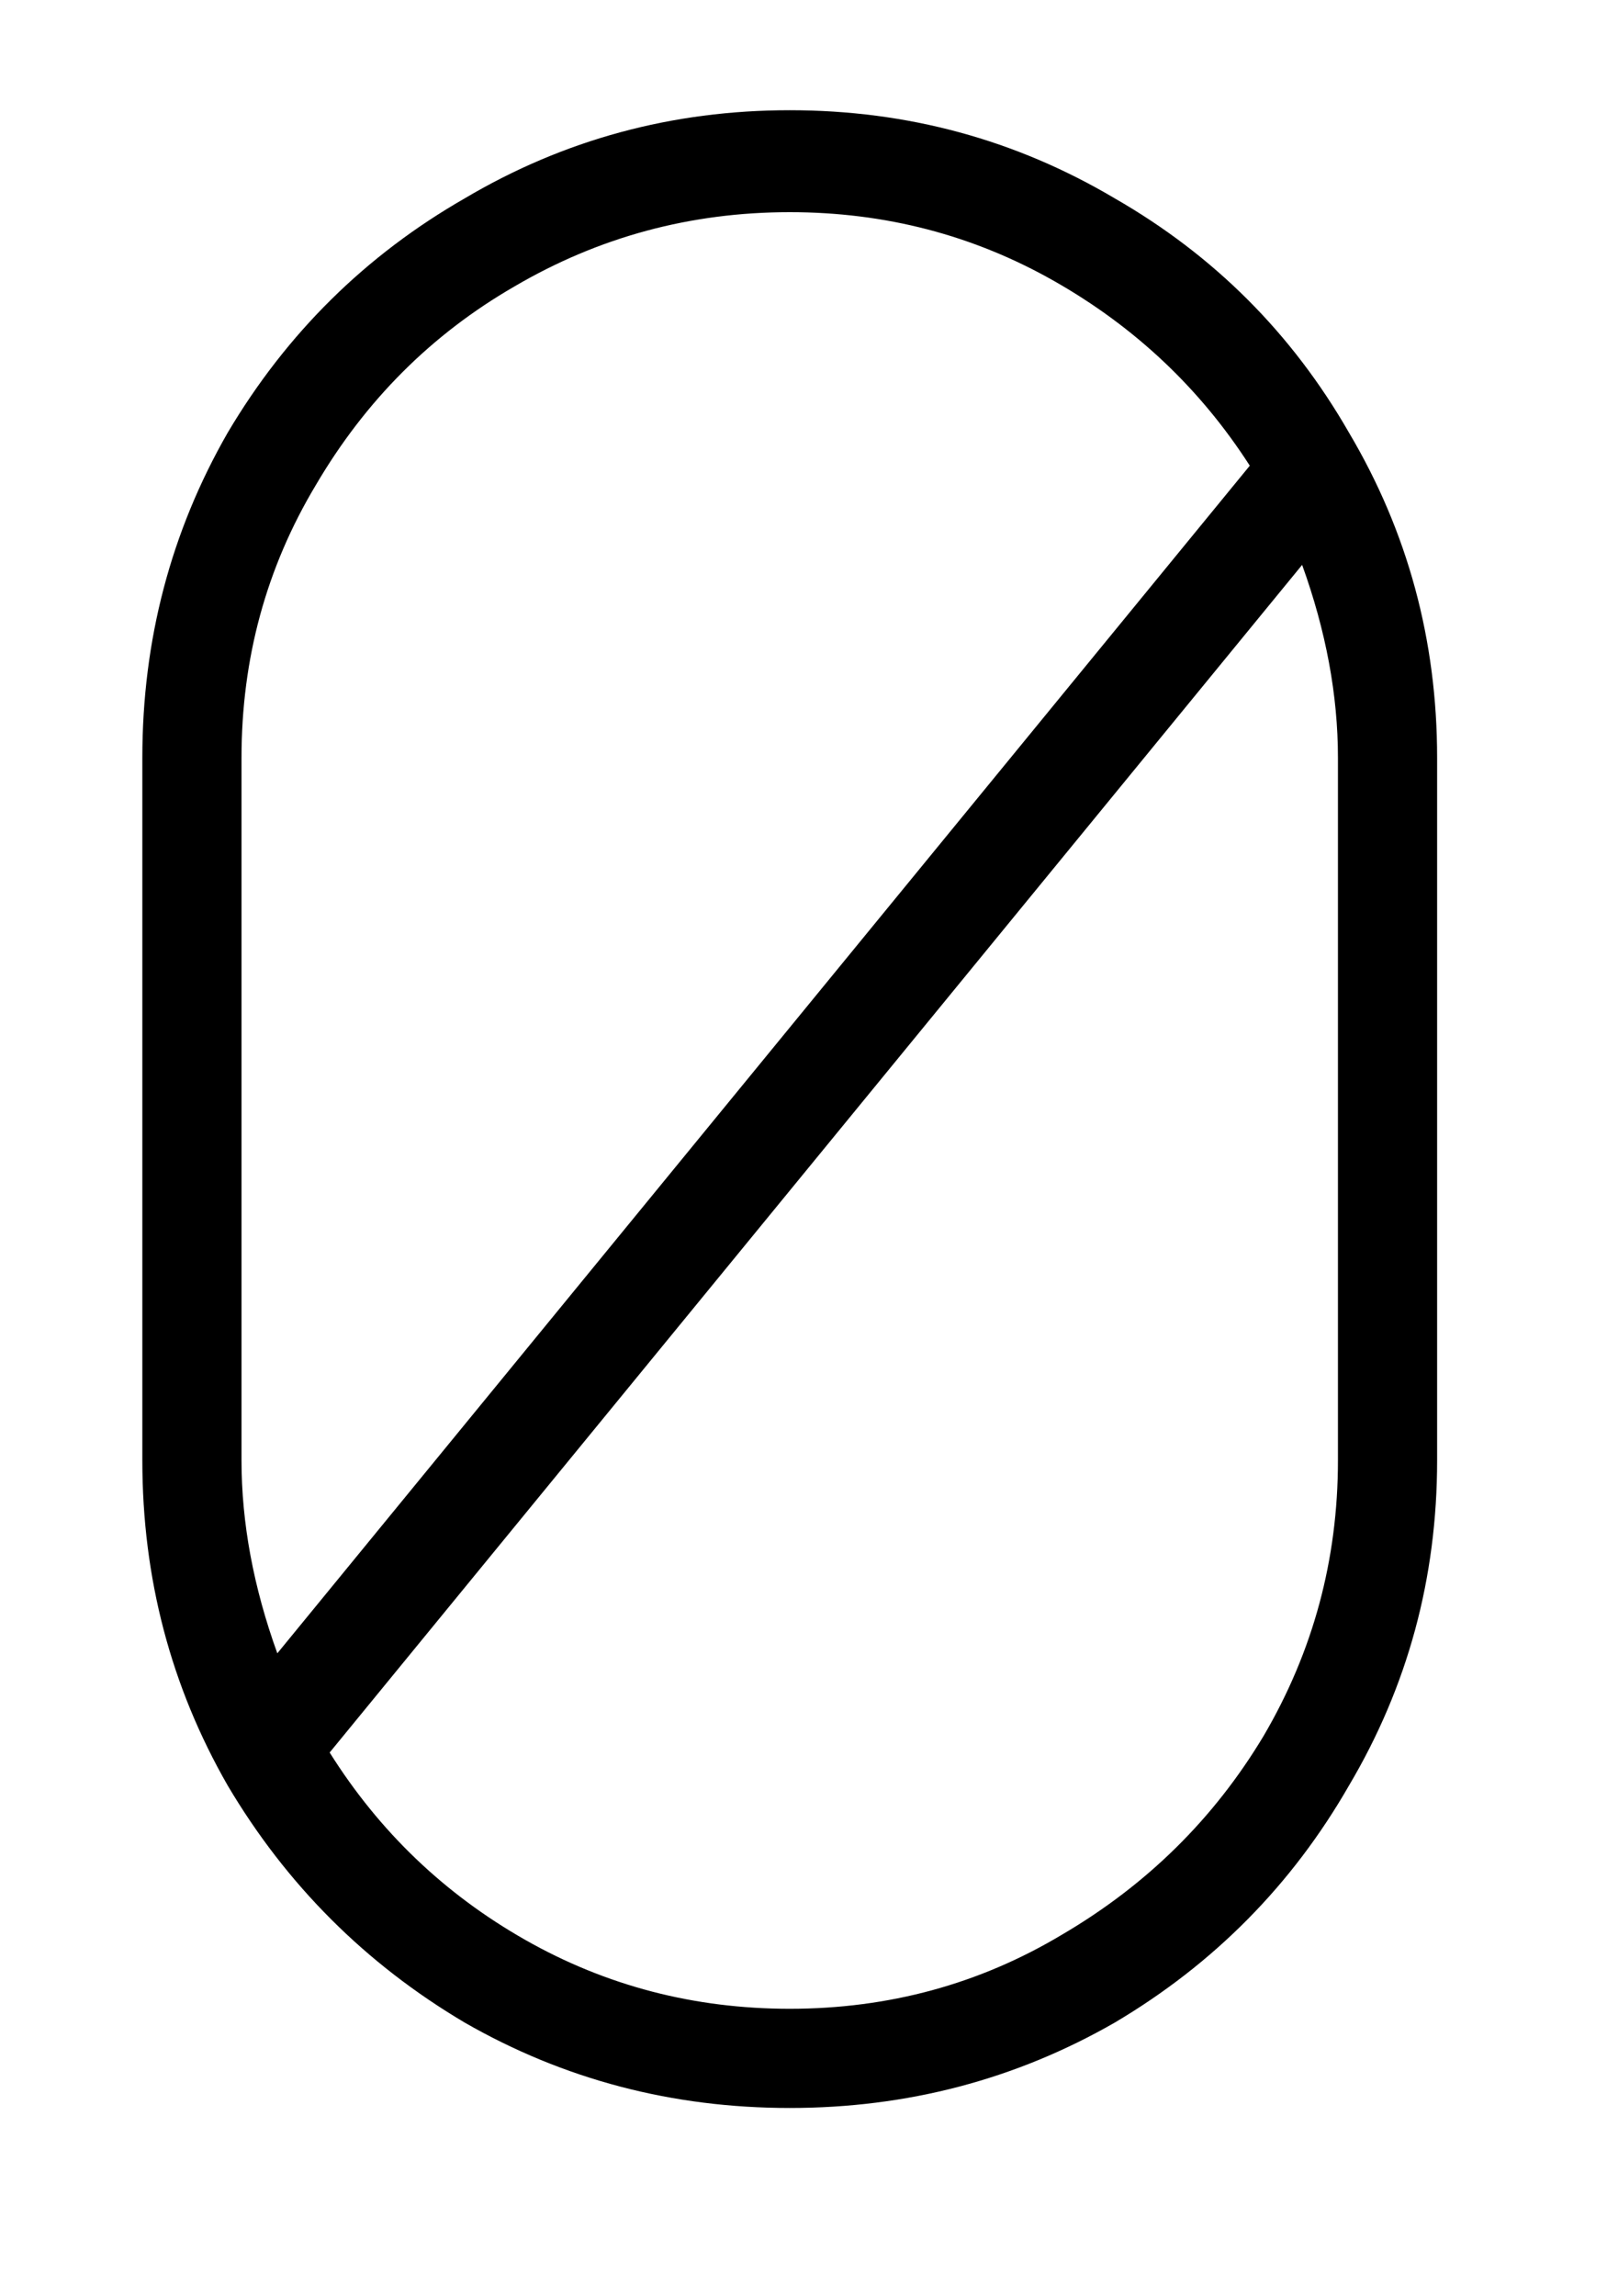 <svg width="7" height="10" viewBox="0 0 7 10" fill="none" xmlns="http://www.w3.org/2000/svg">
<path d="M6.26 6.36C6.26 6.872 6.132 7.344 5.876 7.776C5.628 8.208 5.288 8.552 4.856 8.808C4.424 9.056 3.952 9.18 3.44 9.18C2.928 9.18 2.456 9.056 2.024 8.808C1.592 8.552 1.248 8.208 0.992 7.776C0.744 7.344 0.62 6.872 0.62 6.36V3.3C0.62 2.788 0.744 2.316 0.992 1.884C1.248 1.452 1.592 1.112 2.024 0.864C2.456 0.608 2.928 0.48 3.44 0.48C3.952 0.48 4.424 0.608 4.856 0.864C5.288 1.112 5.628 1.452 5.876 1.884C6.132 2.316 6.26 2.788 6.26 3.3V6.36ZM1.052 6.36C1.052 6.632 1.104 6.912 1.208 7.2L5.444 2.028C5.228 1.692 4.944 1.424 4.592 1.224C4.24 1.024 3.856 0.924 3.44 0.924C3.008 0.924 2.608 1.032 2.24 1.248C1.88 1.456 1.592 1.744 1.376 2.112C1.16 2.472 1.052 2.868 1.052 3.3V6.36ZM5.828 3.3C5.828 3.028 5.776 2.748 5.672 2.46L1.436 7.632C1.652 7.976 1.936 8.248 2.288 8.448C2.64 8.648 3.024 8.748 3.44 8.748C3.872 8.748 4.268 8.64 4.628 8.424C4.996 8.208 5.288 7.92 5.504 7.56C5.72 7.192 5.828 6.792 5.828 6.36V3.3Z" fill="black"/>
</svg>
